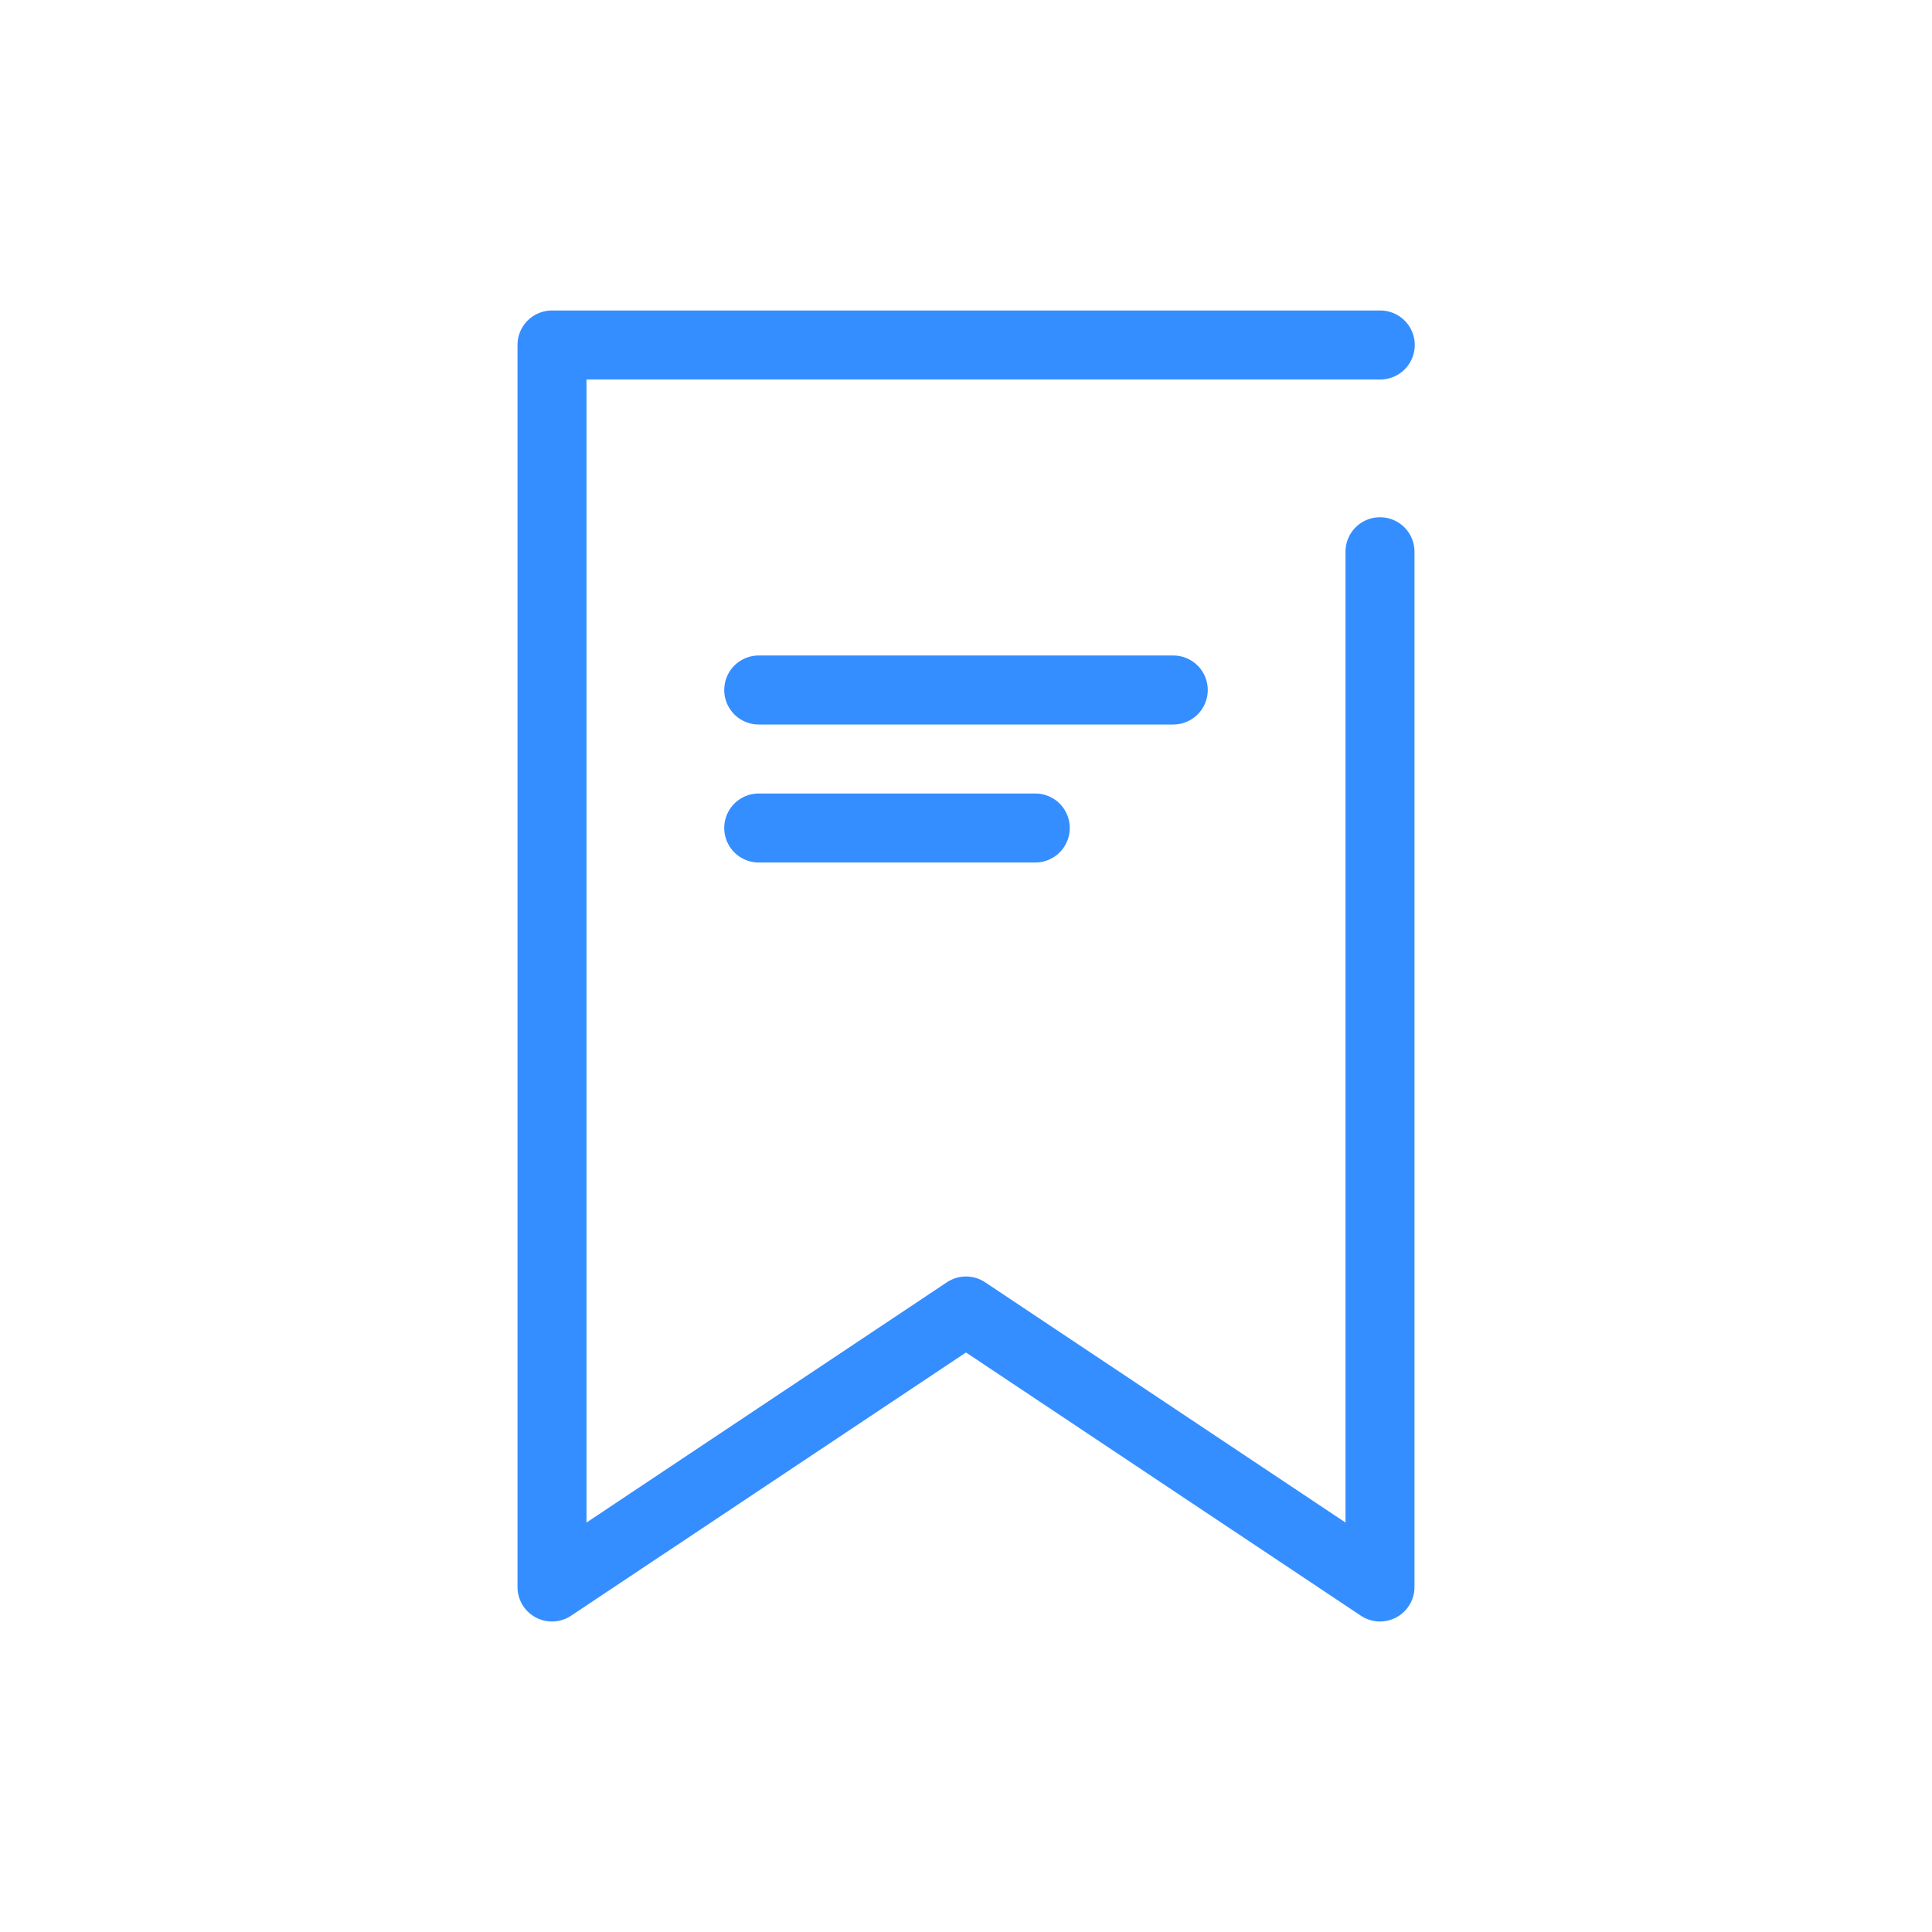 <?xml version="1.0" standalone="no"?><!DOCTYPE svg PUBLIC "-//W3C//DTD SVG 1.1//EN" "http://www.w3.org/Graphics/SVG/1.1/DTD/svg11.dtd"><svg t="1693828726905" class="icon" viewBox="0 0 1024 1024" version="1.1" xmlns="http://www.w3.org/2000/svg" p-id="6649" xmlns:xlink="http://www.w3.org/1999/xlink" width="16" height="16"><path d="M713.143 292.571a18.286 18.286 0 1 1 36.571 0v548.571a18.286 18.286 0 0 1-28.416 15.214L512 716.837l-209.298 139.52A18.286 18.286 0 0 1 274.286 841.143V182.857a18.286 18.286 0 0 1 18.286-18.286h438.857a18.286 18.286 0 1 1 0 36.571H310.857v605.842l191.013-127.342a18.286 18.286 0 0 1 20.261 0l191.013 127.342V292.571zM402.286 384a18.286 18.286 0 1 1 0-36.571h219.429a18.286 18.286 0 1 1 0 36.571h-219.429z m0 73.143a18.286 18.286 0 1 1 0-36.571h146.286a18.286 18.286 0 1 1 0 36.571h-146.286z" fill="#358EFF" p-id="6650"></path></svg>